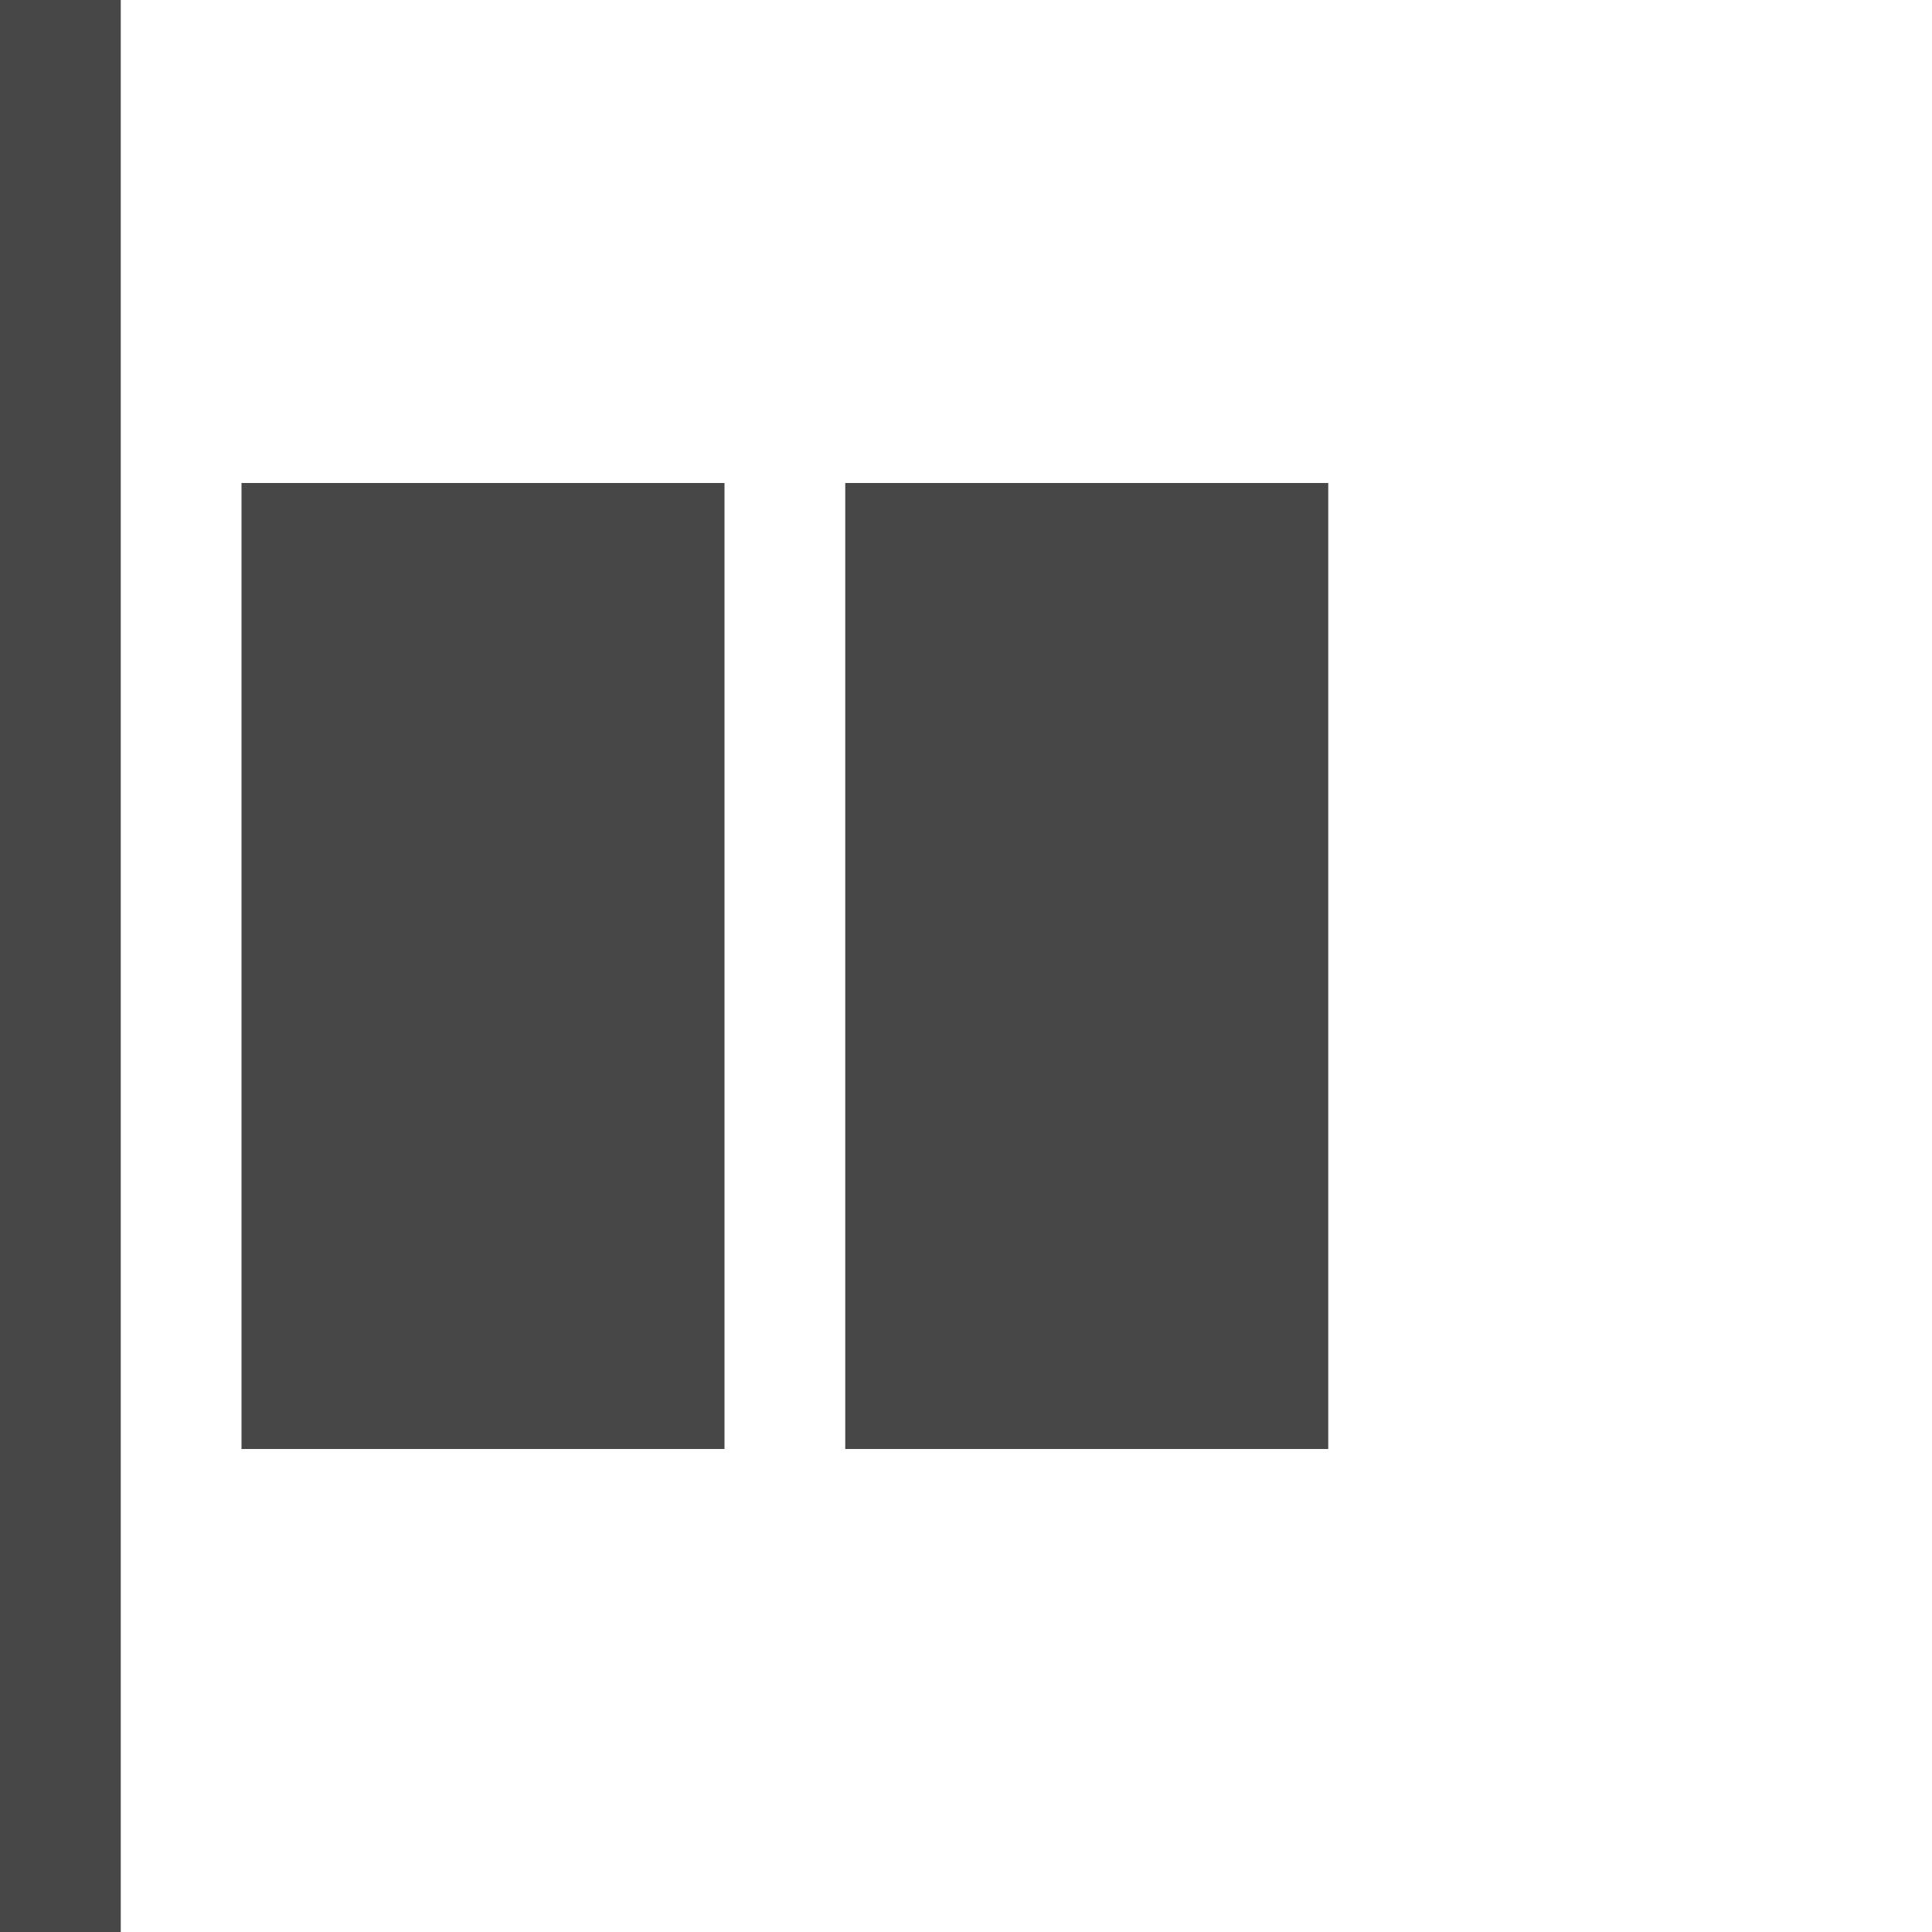 <svg data-wf-icon="JustifyContentStartRowIcon" width="16" height="16" viewBox="0 0 24 24" fill="none" xmlns="http://www.w3.org/2000/svg"><path fill-rule="evenodd" clip-rule="evenodd" d="M1.5 0H0V24H1.5V0ZM3 6H9V18H3V6ZM10.5 6H16.5V18H10.5V6Z" fill="#474747"></path></svg>